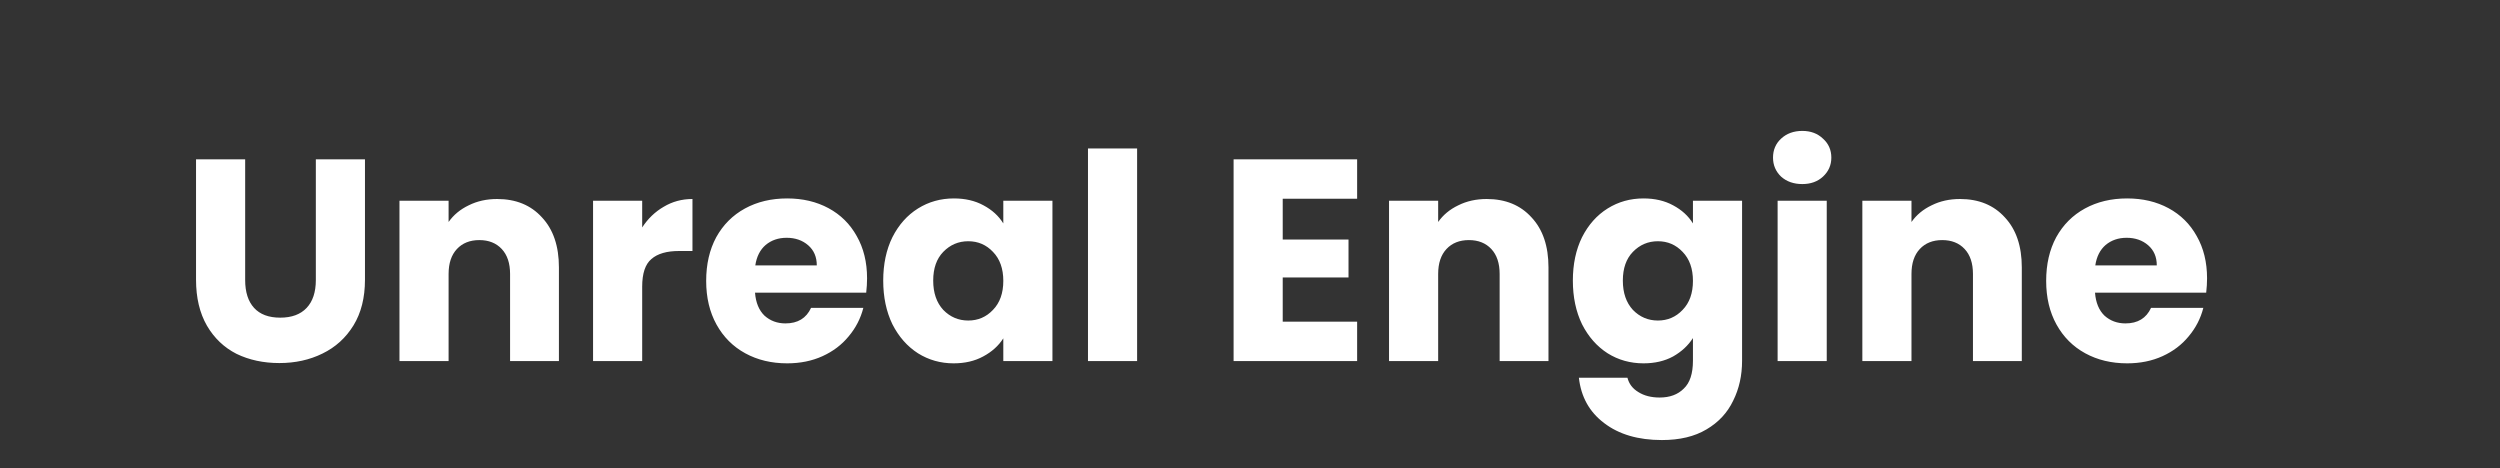 <svg width="5221" height="978" viewBox="0 0 5221 978" fill="none" xmlns="http://www.w3.org/2000/svg">
<rect x="0" y="0" width="5221" height="978" fill="#333333" stroke="none"/>
<path d="M512 332.8V584.8C512 610 518.2 629.4 530.6 643C543 656.6 561.2 663.4 585.2 663.4C609.2 663.4 627.6 656.6 640.4 643C653.2 629.4 659.6 610 659.6 584.8V332.8H762.2V584.2C762.2 621.8 754.2 653.6 738.2 679.6C722.2 705.6 700.6 725.2 673.4 738.4C646.6 751.6 616.6 758.2 583.4 758.2C550.2 758.2 520.4 751.8 494 739C468 725.8 447.4 706.2 432.2 680.2C417 653.8 409.4 621.8 409.4 584.2V332.8H512ZM1038.25 415.6C1077.45 415.6 1108.65 428.4 1131.85 454C1155.45 479.2 1167.25 514 1167.25 558.4V754H1065.25V572.2C1065.25 549.8 1059.45 532.4 1047.85 520C1036.25 507.6 1020.65 501.4 1001.05 501.4C981.447 501.4 965.847 507.6 954.247 520C942.647 532.4 936.847 549.8 936.847 572.2V754H834.247V419.2H936.847V463.6C947.247 448.8 961.247 437.2 978.847 428.8C996.447 420 1016.25 415.6 1038.25 415.6ZM1341.14 475C1353.14 456.6 1368.14 442.2 1386.14 431.8C1404.14 421 1424.14 415.6 1446.14 415.6V524.2H1417.94C1392.34 524.2 1373.14 529.8 1360.34 541C1347.54 551.8 1341.14 571 1341.14 598.6V754H1238.54V419.2H1341.14V475ZM1810.78 581.2C1810.78 590.8 1810.18 600.8 1808.98 611.2H1576.78C1578.38 632 1584.98 648 1596.58 659.2C1608.58 670 1623.18 675.4 1640.38 675.4C1665.98 675.4 1683.78 664.6 1693.78 643H1802.98C1797.38 665 1787.18 684.8 1772.38 702.4C1757.98 720 1739.78 733.8 1717.78 743.8C1695.78 753.8 1671.18 758.8 1643.98 758.8C1611.18 758.8 1581.98 751.8 1556.38 737.8C1530.78 723.8 1510.78 703.8 1496.38 677.8C1481.98 651.8 1474.78 621.4 1474.78 586.6C1474.78 551.8 1481.78 521.4 1495.78 495.4C1510.18 469.4 1530.18 449.4 1555.78 435.4C1581.38 421.4 1610.78 414.4 1643.98 414.4C1676.38 414.4 1705.18 421.2 1730.38 434.8C1755.58 448.4 1775.18 467.8 1789.18 493C1803.58 518.2 1810.78 547.6 1810.78 581.2ZM1705.78 554.2C1705.78 536.6 1699.78 522.6 1687.78 512.2C1675.78 501.8 1660.78 496.6 1642.78 496.6C1625.58 496.6 1610.98 501.6 1598.98 511.6C1587.38 521.6 1580.18 535.8 1577.38 554.2H1705.78ZM1844.51 586C1844.51 551.6 1850.91 521.4 1863.71 495.4C1876.91 469.4 1894.71 449.4 1917.11 435.4C1939.51 421.4 1964.51 414.4 1992.11 414.4C2015.71 414.4 2036.31 419.2 2053.91 428.8C2071.91 438.4 2085.71 451 2095.31 466.6V419.2H2197.91V754H2095.31V706.6C2085.31 722.2 2071.31 734.8 2053.31 744.4C2035.71 754 2015.11 758.8 1991.51 758.8C1964.31 758.8 1939.51 751.8 1917.11 737.8C1894.71 723.4 1876.91 703.2 1863.71 677.2C1850.91 650.8 1844.51 620.4 1844.51 586ZM2095.31 586.6C2095.31 561 2088.11 540.8 2073.71 526C2059.71 511.2 2042.51 503.8 2022.11 503.8C2001.71 503.8 1984.31 511.2 1969.91 526C1955.91 540.4 1948.91 560.4 1948.91 586C1948.91 611.6 1955.91 632 1969.91 647.2C1984.31 662 2001.71 669.4 2022.11 669.4C2042.51 669.4 2059.71 662 2073.71 647.2C2088.11 632.4 2095.31 612.2 2095.31 586.6ZM2374.74 310V754H2272.14V310H2374.74ZM2678.84 415V500.2H2816.24V579.4H2678.84V671.8H2834.24V754H2576.24V332.8H2834.24V415H2678.84ZM3104.85 415.6C3144.05 415.6 3175.25 428.4 3198.45 454C3222.05 479.2 3233.85 514 3233.85 558.4V754H3131.85V572.2C3131.85 549.8 3126.05 532.4 3114.45 520C3102.85 507.6 3087.25 501.4 3067.65 501.4C3048.05 501.4 3032.45 507.6 3020.85 520C3009.25 532.4 3003.45 549.8 3003.45 572.2V754H2900.85V419.2H3003.45V463.6C3013.85 448.8 3027.85 437.2 3045.45 428.8C3063.05 420 3082.85 415.6 3104.85 415.6ZM3432.35 414.4C3455.95 414.4 3476.55 419.2 3494.15 428.8C3512.15 438.4 3525.95 451 3535.55 466.6V419.2H3638.15V753.4C3638.15 784.2 3631.95 812 3619.55 836.8C3607.55 862 3588.95 882 3563.75 896.8C3538.95 911.6 3507.95 919 3470.75 919C3421.15 919 3380.95 907.2 3350.15 883.6C3319.35 860.4 3301.75 828.8 3297.35 788.8H3398.75C3401.95 801.6 3409.55 811.6 3421.55 818.8C3433.55 826.4 3448.35 830.2 3465.95 830.2C3487.15 830.2 3503.95 824 3516.35 811.6C3529.15 799.6 3535.55 780.2 3535.55 753.4V706C3525.55 721.6 3511.75 734.4 3494.15 744.4C3476.55 754 3455.95 758.8 3432.35 758.8C3404.75 758.8 3379.75 751.8 3357.35 737.8C3334.95 723.4 3317.15 703.2 3303.95 677.2C3291.15 650.8 3284.75 620.4 3284.75 586C3284.75 551.6 3291.15 521.4 3303.95 495.4C3317.15 469.4 3334.95 449.4 3357.35 435.4C3379.75 421.4 3404.75 414.4 3432.35 414.4ZM3535.55 586.6C3535.55 561 3528.35 540.8 3513.95 526C3499.95 511.2 3482.75 503.8 3462.35 503.8C3441.95 503.8 3424.55 511.2 3410.15 526C3396.15 540.4 3389.15 560.4 3389.15 586C3389.15 611.6 3396.15 632 3410.15 647.2C3424.55 662 3441.95 669.4 3462.35 669.4C3482.75 669.4 3499.95 662 3513.95 647.2C3528.35 632.4 3535.55 612.2 3535.55 586.6ZM3763.97 384.4C3745.97 384.4 3731.17 379.2 3719.57 368.8C3708.37 358 3702.77 344.8 3702.77 329.2C3702.77 313.2 3708.37 300 3719.57 289.6C3731.17 278.8 3745.97 273.4 3763.97 273.4C3781.57 273.4 3795.97 278.8 3807.17 289.6C3818.77 300 3824.57 313.2 3824.57 329.2C3824.57 344.8 3818.77 358 3807.17 368.8C3795.97 379.2 3781.57 384.4 3763.97 384.4ZM3814.97 419.2V754H3712.37V419.2H3814.97ZM4093.33 415.6C4132.53 415.6 4163.73 428.4 4186.93 454C4210.53 479.2 4222.33 514 4222.33 558.4V754H4120.33V572.2C4120.33 549.8 4114.53 532.4 4102.93 520C4091.33 507.6 4075.73 501.4 4056.13 501.4C4036.53 501.4 4020.93 507.6 4009.33 520C3997.73 532.4 3991.93 549.8 3991.93 572.2V754H3889.33V419.2H3991.93V463.6C4002.33 448.8 4016.33 437.2 4033.93 428.8C4051.53 420 4071.33 415.6 4093.33 415.6ZM4609.22 581.2C4609.22 590.8 4608.62 600.8 4607.42 611.2H4375.22C4376.82 632 4383.42 648 4395.02 659.2C4407.02 670 4421.62 675.4 4438.82 675.4C4464.42 675.4 4482.22 664.6 4492.22 643H4601.42C4595.82 665 4585.62 684.8 4570.82 702.4C4556.42 720 4538.22 733.8 4516.22 743.8C4494.22 753.8 4469.62 758.8 4442.42 758.8C4409.62 758.8 4380.42 751.8 4354.82 737.8C4329.22 723.8 4309.22 703.8 4294.82 677.8C4280.42 651.8 4273.22 621.4 4273.22 586.6C4273.22 551.8 4280.22 521.4 4294.22 495.4C4308.62 469.4 4328.62 449.4 4354.22 435.4C4379.82 421.4 4409.22 414.4 4442.42 414.4C4474.82 414.4 4503.62 421.2 4528.82 434.8C4554.02 448.4 4573.62 467.8 4587.62 493C4602.02 518.2 4609.22 547.6 4609.22 581.2ZM4504.22 554.2C4504.22 536.6 4498.22 522.6 4486.22 512.2C4474.22 501.8 4459.22 496.6 4441.22 496.6C4424.02 496.6 4409.42 501.6 4397.42 511.6C4385.82 521.6 4378.62 535.8 4375.82 554.2H4504.22Z" fill="white"/>
</svg>

